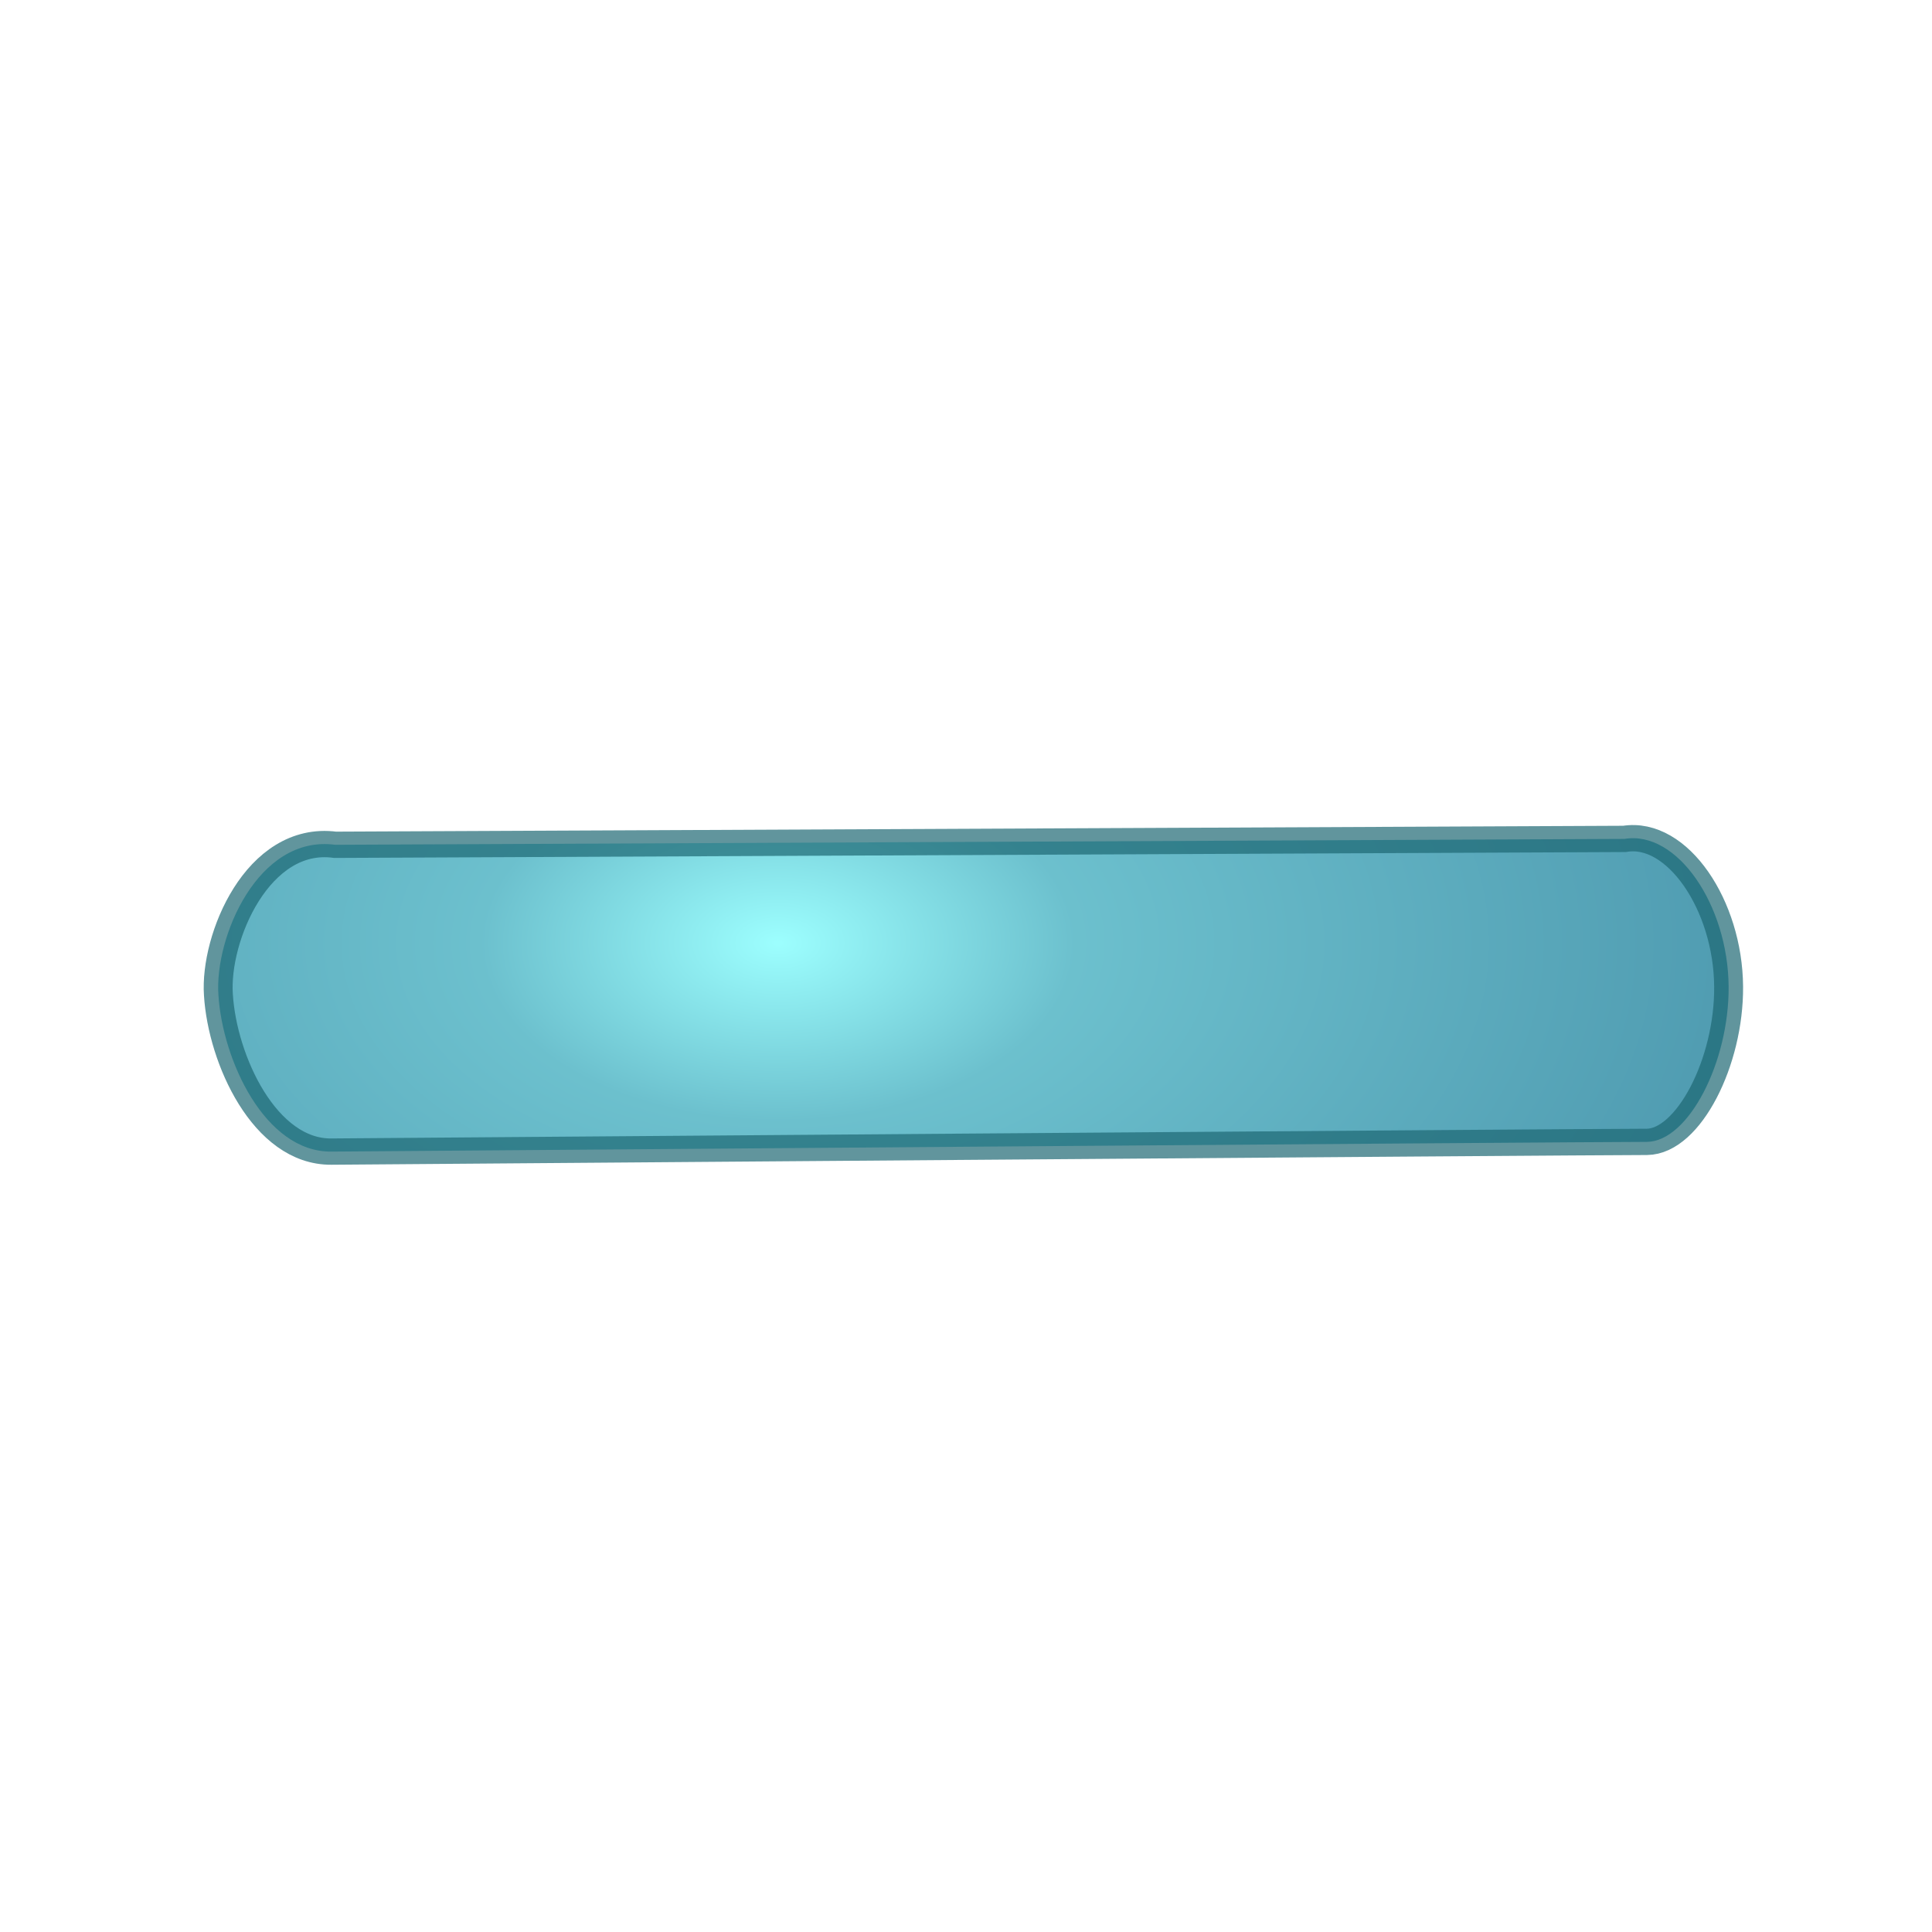 <?xml version="1.0" standalone="no"?>
<!DOCTYPE svg PUBLIC "-//W3C//DTD SVG 20010904//EN"
"http://www.w3.org/TR/2001/REC-SVG-20010904/DTD/svg10.dtd">
<!-- Created with Sodipodi ("http://www.sodipodi.com/") -->
<svg
   xml:space="preserve"
   width="128pt"
   height="128pt"
   viewBox="0 0 507.946 507.946"
   id="svg49"
   sodipodi:version="0.27"
   sodipodi:docname="/mnt/windows/Themes/Work/Blue-Sphere/edit_remove_nobg.svg"
   sodipodi:docbase="/mnt/windows/Themes/Work/Blue-Sphere/"
   xmlns="http://www.w3.org/2000/svg"
   xmlns:sodipodi="http://sodipodi.sourceforge.net/DTD/sodipodi-0.dtd"
   xmlns:xlink="http://www.w3.org/1999/xlink">
  <defs
     id="defs62">
    <radialGradient
       id="radialGradient93"
       cx="218.94"
       cy="219.772"
       r="150.706"
       fx="218.94"
       fy="219.772"
       gradientUnits="userSpaceOnUse"
       style="stroke:#000000;stroke-opacity:0.986;stroke-width:0.982;">
      <stop
         offset="0"
         style="stop-color:#25a6ca;stop-opacity:1;"
         id="stop94" />
      <stop
         offset="1"
         style="stop-color:#2ea6b9;stop-opacity:0.843;"
         id="stop95" />
    </radialGradient>
    <radialGradient
       id="aigrd1"
       cx="218.94"
       cy="219.772"
       r="150.706"
       fx="218.94"
       fy="219.772"
       gradientUnits="userSpaceOnUse"
       style="stroke:#000000;stroke-opacity:0.986;stroke-width:0.982;">
      <stop
         offset="0"
         style="stop-color:#73ffff;stroke:#000000;stroke-opacity:0.986;stroke-width:0.982;"
         id="stop53" />
      <stop
         offset="0.281"
         style="stop-color:#2EA6B9;stroke:#000000;stroke-opacity:0.986;stroke-width:0.982;"
         id="stop54" />
      <stop
         offset="1"
         style="stop-color:#006b8b;stroke:#000000;stroke-opacity:0.986;stroke-width:0.982;"
         id="stop55" />
    </radialGradient>
    <linearGradient
       xlink:href="#aigrd1"
       id="linearGradient91"
       x1="-0.296"
       y1="-0.265"
       x2="0.623"
       y2="0.366"
       gradientUnits="objectBoundingBox"
       gradientTransform="matrix(0.996,0,0,1.004,0.496,0.492)"
       spreadMethod="pad" />
    <radialGradient
       xlink:href="#aigrd1"
       id="radialGradient92"
       cx="3.5379e-26"
       cy="5.17369e-25"
       fx="3.5379e-26"
       fy="5.17369e-25"
       r="0.685"
       gradientUnits="objectBoundingBox"
       gradientTransform="matrix(0.886,-0.869,0.56,0.579,0.36,0.579)"
       spreadMethod="pad" />
    <radialGradient
       xlink:href="#aigrd1"
       id="radialGradient1594"
       cx="1.37157e-25"
       cy="4.82783e-26"
       fx="1.37157e-25"
       fy="4.82783e-26"
       r="0.766"
       gradientUnits="objectBoundingBox"
       gradientTransform="matrix(0.921,-0.029,0.034,1.085,0.373,0.385)"
       spreadMethod="pad" />
  </defs>
  <sodipodi:namedview
     id="base">
    <sodipodi:guide
       orientation="vertical"
       position="-8.681"
       id="sodipodi:guide23" />
    <sodipodi:guide
       orientation="horizontal"
       position="72.883"
       id="sodipodi:guide1595" />
    <sodipodi:guide
       orientation="horizontal"
       position="52.29"
       id="sodipodi:guide1596" />
  </sodipodi:namedview>
  <path
     style="font-size:12;opacity:0.7;fill:url(#radialGradient92);stroke:#1c6772;stroke-width:2.386;stroke-opacity:0.988;"
     d="M 299.346 232.856 C 301.778 230.437 299.157 222.924 294.343 218.052 C 289.143 212.784 281.386 210.842 278.832 214.449 L 202.982 289.07 C 197.752 292.856 201.741 302.074 205.58 305.545 C 209.925 309.536 218.291 313.11 222.188 309.238 C 222.188 309.238 295.712 236.396 299.346 232.856 z "
     id="path44"
     transform="matrix(2.282,2.021,-2.223,2.075,267.515,-787.942)"
     sodipodi:nodetypes="czcczcc" />
</svg>
